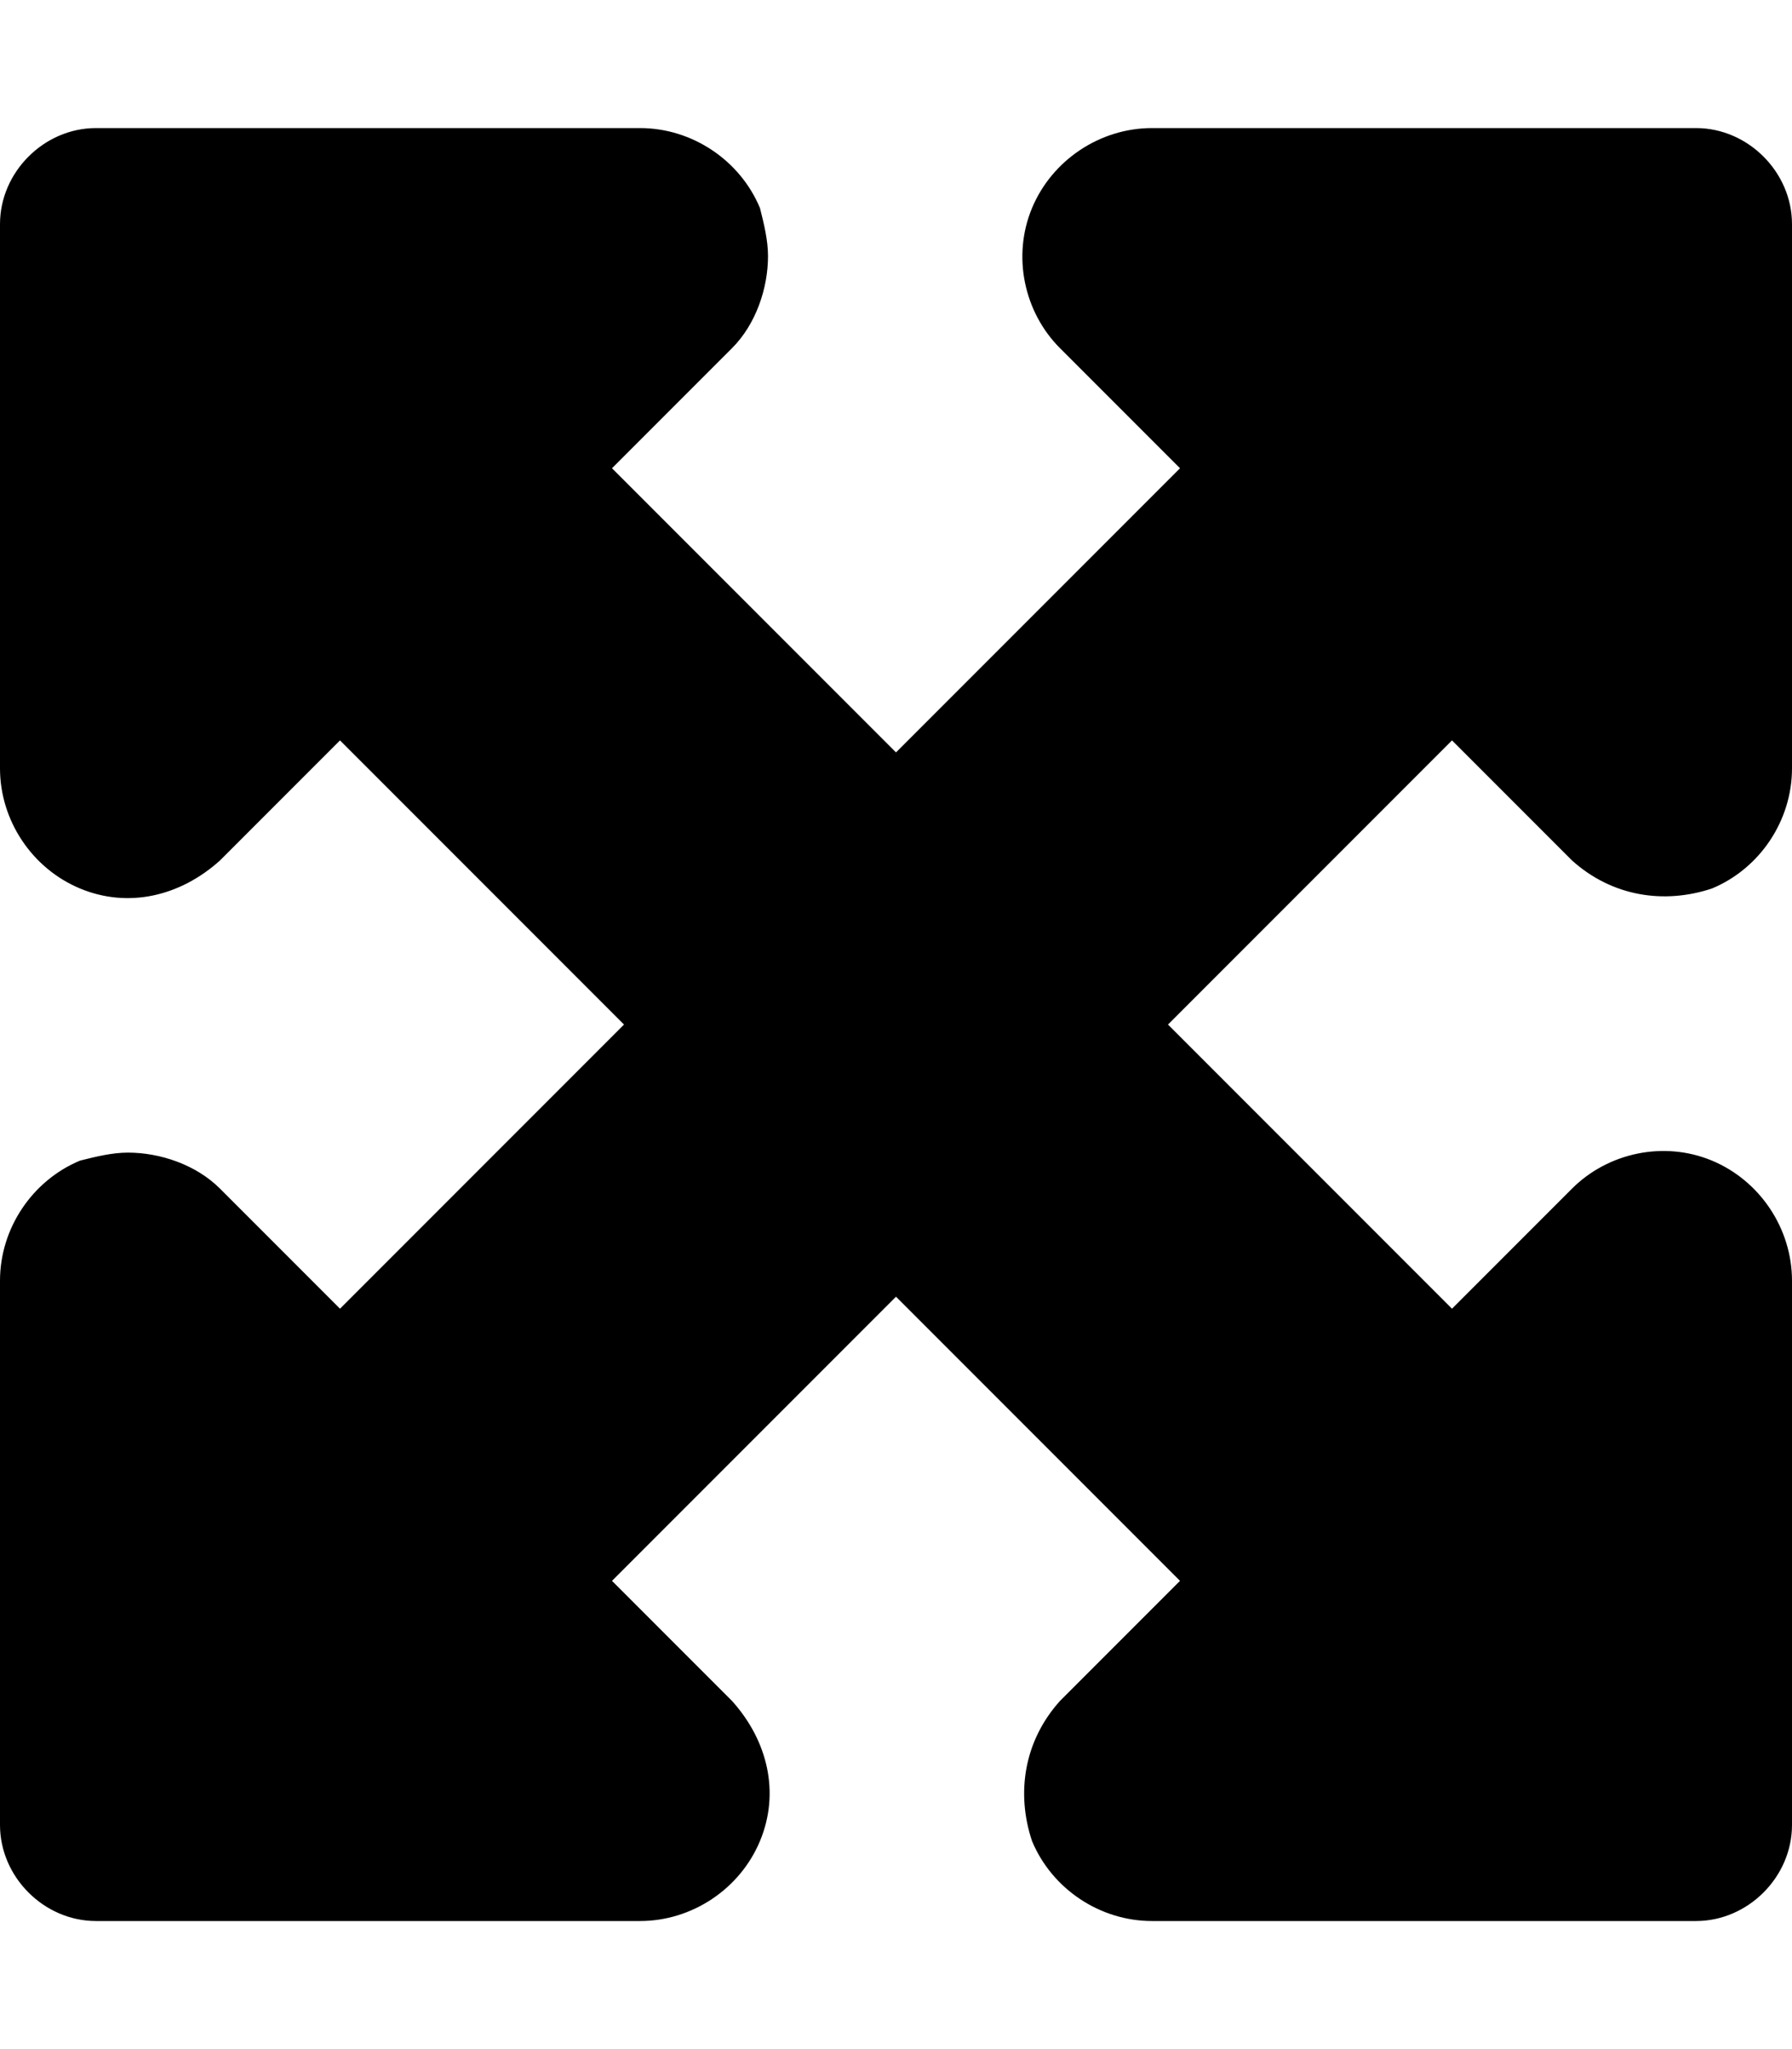 <svg xmlns="http://www.w3.org/2000/svg" viewBox="0 0 448 512"><!-- Font Awesome Free 6.0.0-alpha1 by @fontawesome - https://fontawesome.com License - https://fontawesome.com/license/free (Icons: CC BY 4.0, Fonts: SIL OFL 1.1, Code: MIT License) --><path d="M448 320V456C448 469 437 480 424 480H288C275 480 263 472 258 460C254 448 256 435 265 425L295 395L224 324L153 395L183 425C192 435 195 448 190 460C185 472 173 480 160 480H24C11 480 0 469 0 456V320C0 307 8 295 20 290C24 289 28 288 32 288C40 288 49 291 55 297L85 327L156 256L85 185L55 215C45 224 32 227 20 222C8 217 0 205 0 192V56C0 43 11 32 24 32H160C173 32 185 40 190 52C191 56 192 60 192 64C192 72 189 81 183 87L153 117L224 188L295 117L265 87C256 78 253 64 258 52C263 40 275 32 288 32H424C437 32 448 43 448 56V192C448 205 440 217 428 222C416 226 403 224 393 215L363 185L292 256L363 327L393 297C402 288 416 285 428 290C440 295 448 307 448 320Z"/></svg>